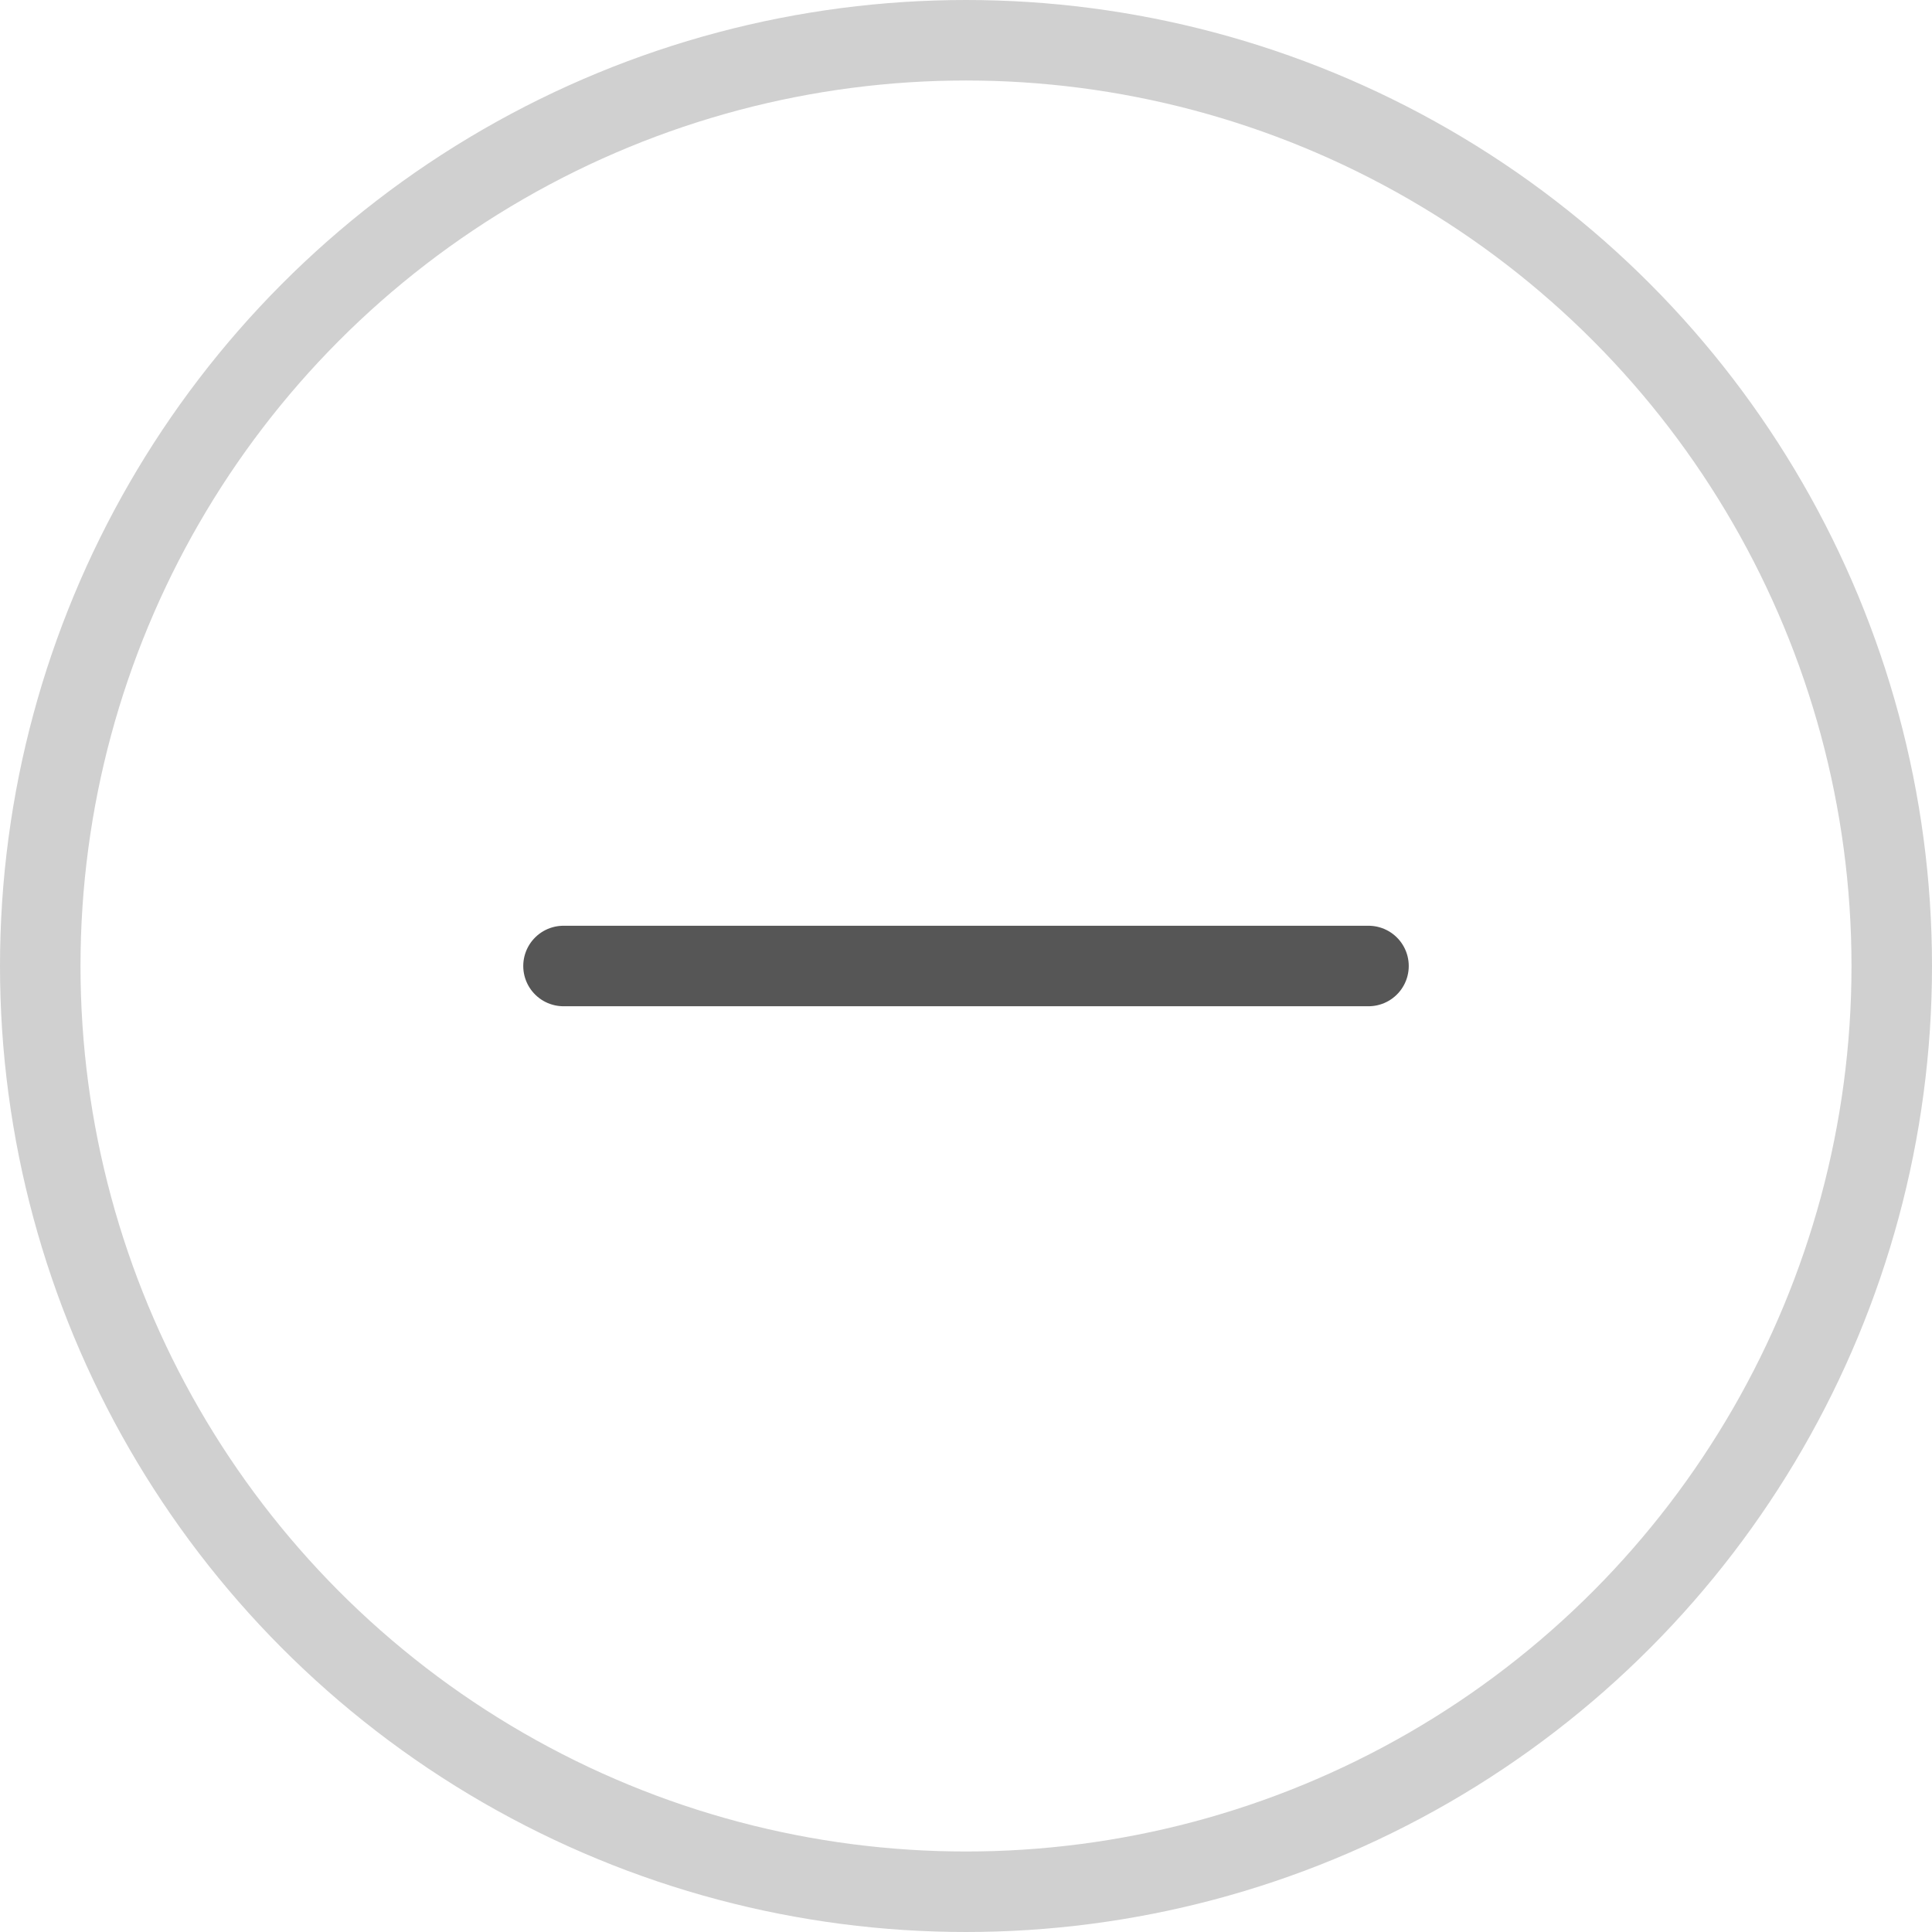 <svg width="24" height="24" viewBox="0 0 24 24" fill="none" xmlns="http://www.w3.org/2000/svg">
<circle cx="12" cy="12" r="11.5" stroke="#D0D0D0"/>
<path d="M7 12L17 12" stroke="#565656" stroke-linecap="round" stroke-linejoin="round"/>
</svg>
